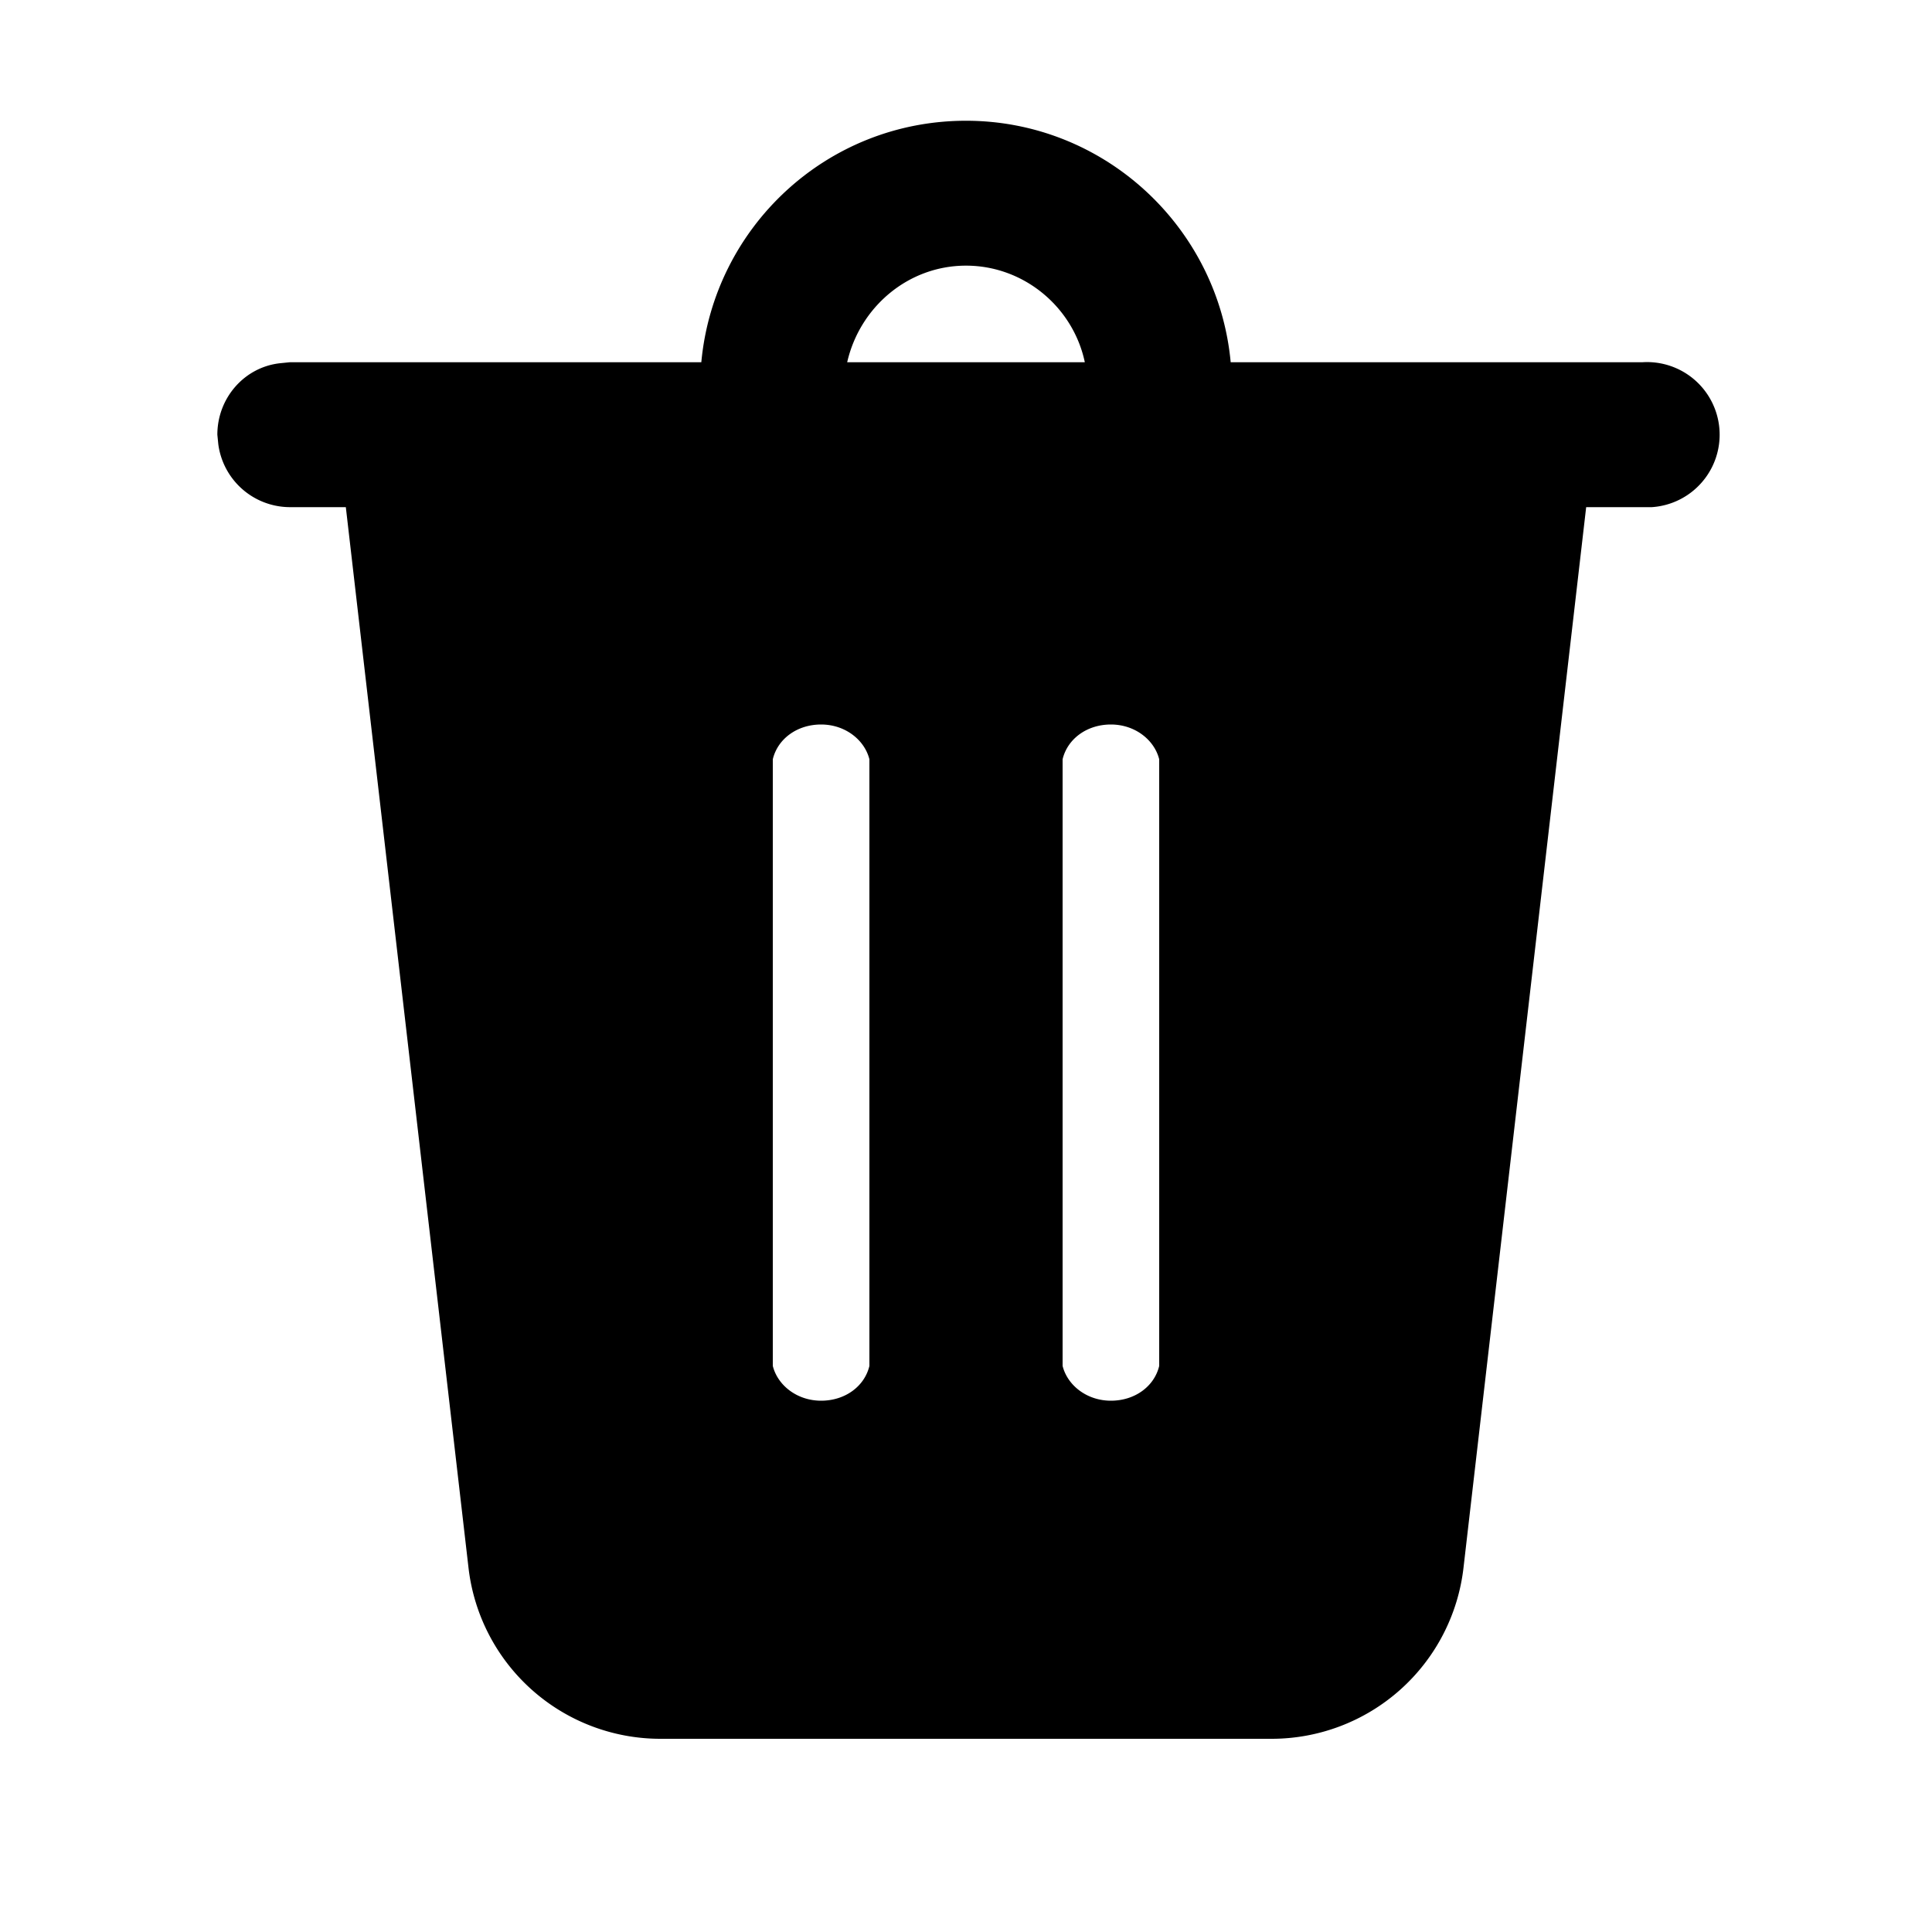 <svg width="20" height="20" viewBox="0 0 20 20" fill="context-fill" xmlns="http://www.w3.org/2000/svg"><path d="M10 1.25c1.43 0 2.61 1.1 2.74 2.5H17a.75.75 0 01.1 1.5H16.42l-1.27 10.98A2 2 0 0113.16 18H6.84a2 2 0 01-1.99-1.77L3.58 5.25H3a.75.75 0 01-.74-.65l-.01-.1c0-.38.28-.7.65-.74l.1-.01h4.26c.13-1.4 1.3-2.5 2.74-2.5zM8.5 7.5c-.25 0-.45.15-.5.36v6.28c.05.2.25.36.5.36s.45-.15.5-.36V7.86c-.05-.2-.25-.36-.5-.36zm3 0c-.25 0-.45.15-.5.36v6.28c.05.2.25.36.5.36s.45-.15.5-.36V7.86c-.05-.2-.25-.36-.5-.36zM10 2.75c-.6 0-1.1.43-1.23 1h2.46c-.12-.57-.63-1-1.23-1z"/></svg>